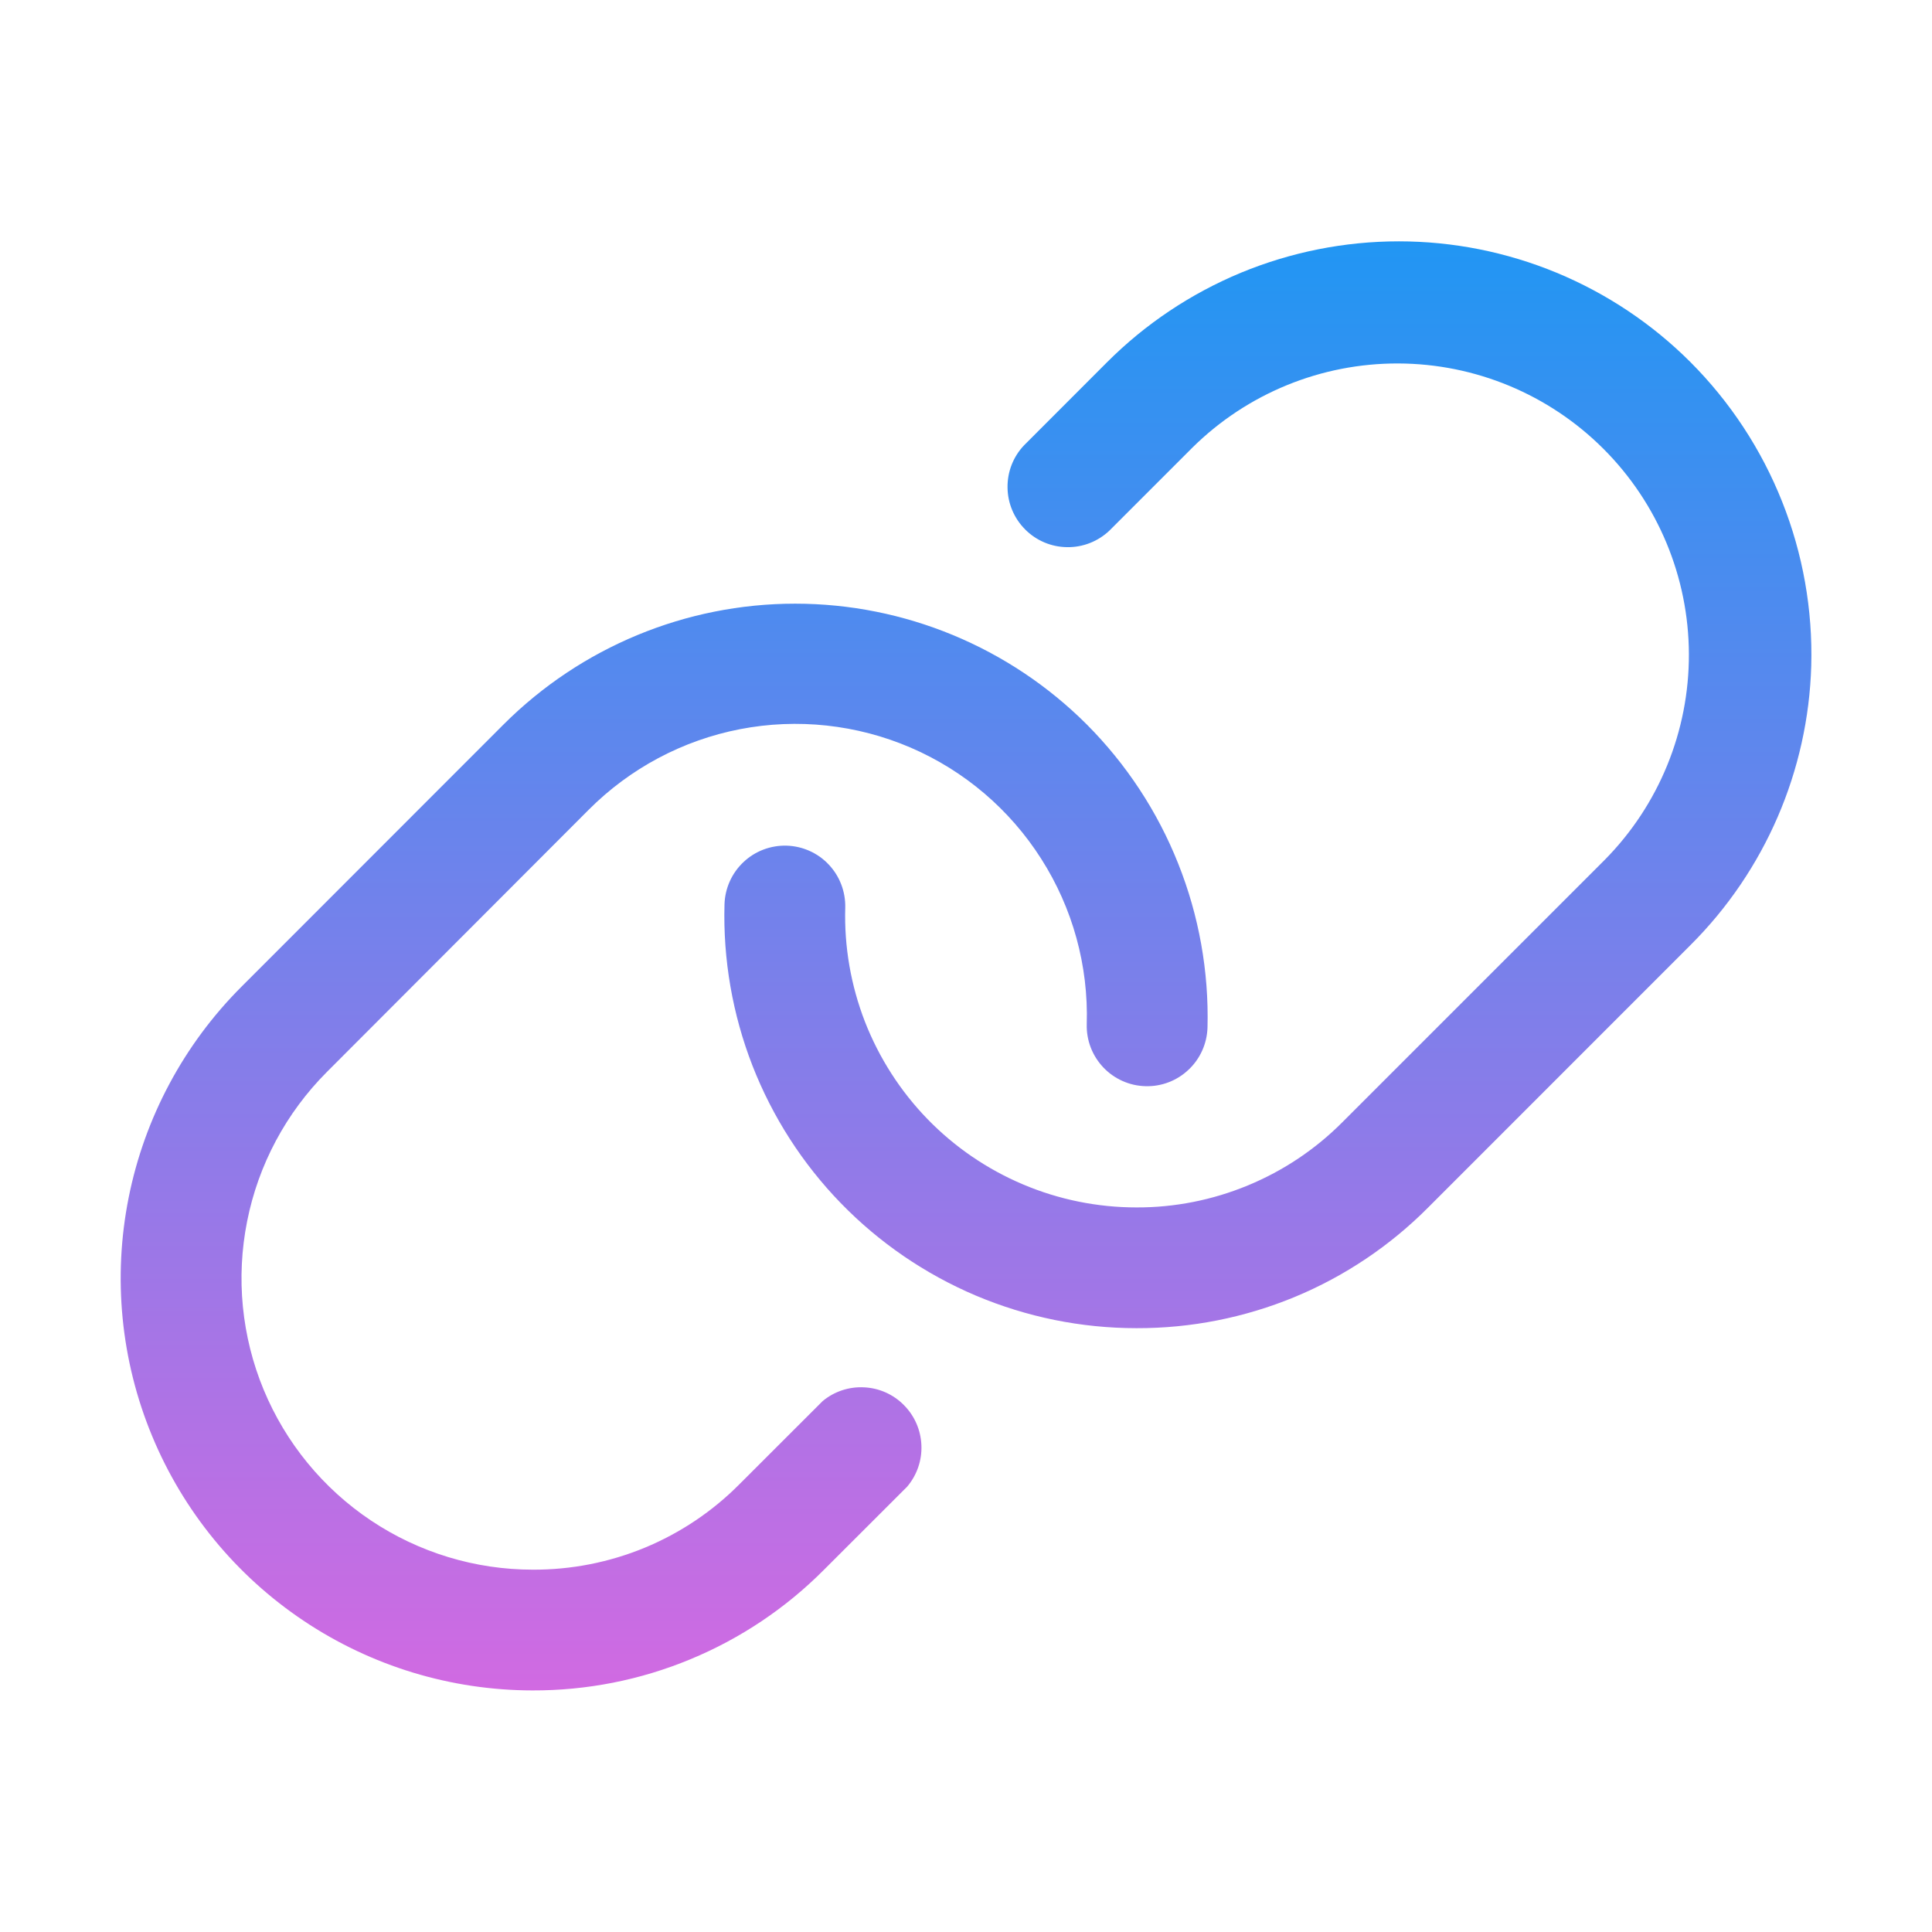 <svg width="24" height="24" viewBox="0 0 24 24" fill="none" xmlns="http://www.w3.org/2000/svg">
<path d="M22.5 8.271C22.462 9.576 21.925 10.818 21 11.74L17.742 14.999C17.268 15.476 16.703 15.855 16.082 16.112C15.46 16.369 14.793 16.501 14.12 16.499H14.116C13.431 16.499 12.754 16.361 12.124 16.095C11.494 15.828 10.923 15.438 10.446 14.947C9.969 14.456 9.596 13.875 9.347 13.237C9.099 12.599 8.981 11.918 9 11.234C9.006 11.035 9.09 10.847 9.235 10.71C9.379 10.573 9.572 10.5 9.771 10.505C9.97 10.511 10.159 10.595 10.295 10.74C10.432 10.885 10.505 11.078 10.5 11.277C10.486 11.76 10.57 12.242 10.745 12.693C10.921 13.143 11.185 13.555 11.522 13.902C11.859 14.249 12.263 14.525 12.708 14.713C13.154 14.902 13.633 14.999 14.117 14.999C14.592 15.001 15.064 14.907 15.503 14.725C15.943 14.543 16.342 14.276 16.677 13.939L19.935 10.681C20.607 10.001 20.983 9.082 20.98 8.125C20.977 7.169 20.595 6.252 19.919 5.576C19.242 4.899 18.326 4.518 17.369 4.515C16.413 4.512 15.494 4.887 14.813 5.56L13.782 6.591C13.64 6.726 13.451 6.8 13.256 6.797C13.06 6.795 12.873 6.716 12.735 6.577C12.597 6.439 12.518 6.252 12.516 6.057C12.513 5.861 12.587 5.672 12.722 5.531L13.753 4.499C14.229 4.023 14.794 3.646 15.415 3.388C16.037 3.131 16.703 2.998 17.377 2.998C18.049 2.998 18.716 3.131 19.337 3.388C19.959 3.646 20.524 4.023 21 4.499C21.493 4.993 21.88 5.582 22.138 6.231C22.396 6.879 22.519 7.573 22.5 8.271ZM10.219 17.405L9.187 18.436C8.851 18.775 8.451 19.043 8.01 19.226C7.569 19.408 7.096 19.501 6.619 19.499C5.903 19.499 5.203 19.286 4.608 18.888C4.013 18.49 3.549 17.924 3.275 17.263C3.001 16.601 2.93 15.873 3.07 15.171C3.209 14.469 3.554 13.824 4.06 13.317L7.312 10.06C7.825 9.545 8.48 9.196 9.193 9.058C9.906 8.92 10.644 9 11.312 9.287C11.979 9.574 12.544 10.055 12.934 10.668C13.325 11.28 13.522 11.996 13.5 12.722C13.494 12.921 13.568 13.114 13.705 13.259C13.841 13.403 14.03 13.488 14.229 13.493C14.428 13.499 14.621 13.425 14.765 13.288C14.91 13.152 14.994 12.963 15 12.764C15.018 12.068 14.894 11.375 14.636 10.728C14.379 10.081 13.992 9.493 13.5 8.999C12.539 8.039 11.236 7.499 9.878 7.499C8.519 7.499 7.217 8.039 6.256 8.999L3 12.257C2.284 12.973 1.796 13.885 1.598 14.878C1.4 15.871 1.501 16.9 1.888 17.835C2.275 18.771 2.93 19.571 3.772 20.134C4.613 20.697 5.603 20.998 6.615 20.999C7.288 21.001 7.955 20.87 8.576 20.612C9.198 20.355 9.763 19.976 10.237 19.499L11.269 18.468C11.39 18.325 11.454 18.142 11.446 17.954C11.439 17.767 11.362 17.589 11.23 17.456C11.099 17.322 10.922 17.243 10.735 17.234C10.547 17.224 10.363 17.285 10.219 17.405Z" fill="url(#paint0_linear_766_55184)"/>
<defs>
<linearGradient id="paint0_linear_766_55184" x1="12.001" y1="2.998" x2="12.001" y2="20.999" gradientUnits="userSpaceOnUse">
<stop stop-color="#2196F3"/>
<stop offset="1" stop-color="#D16AE2"/>
</linearGradient>
</defs>
</svg>
